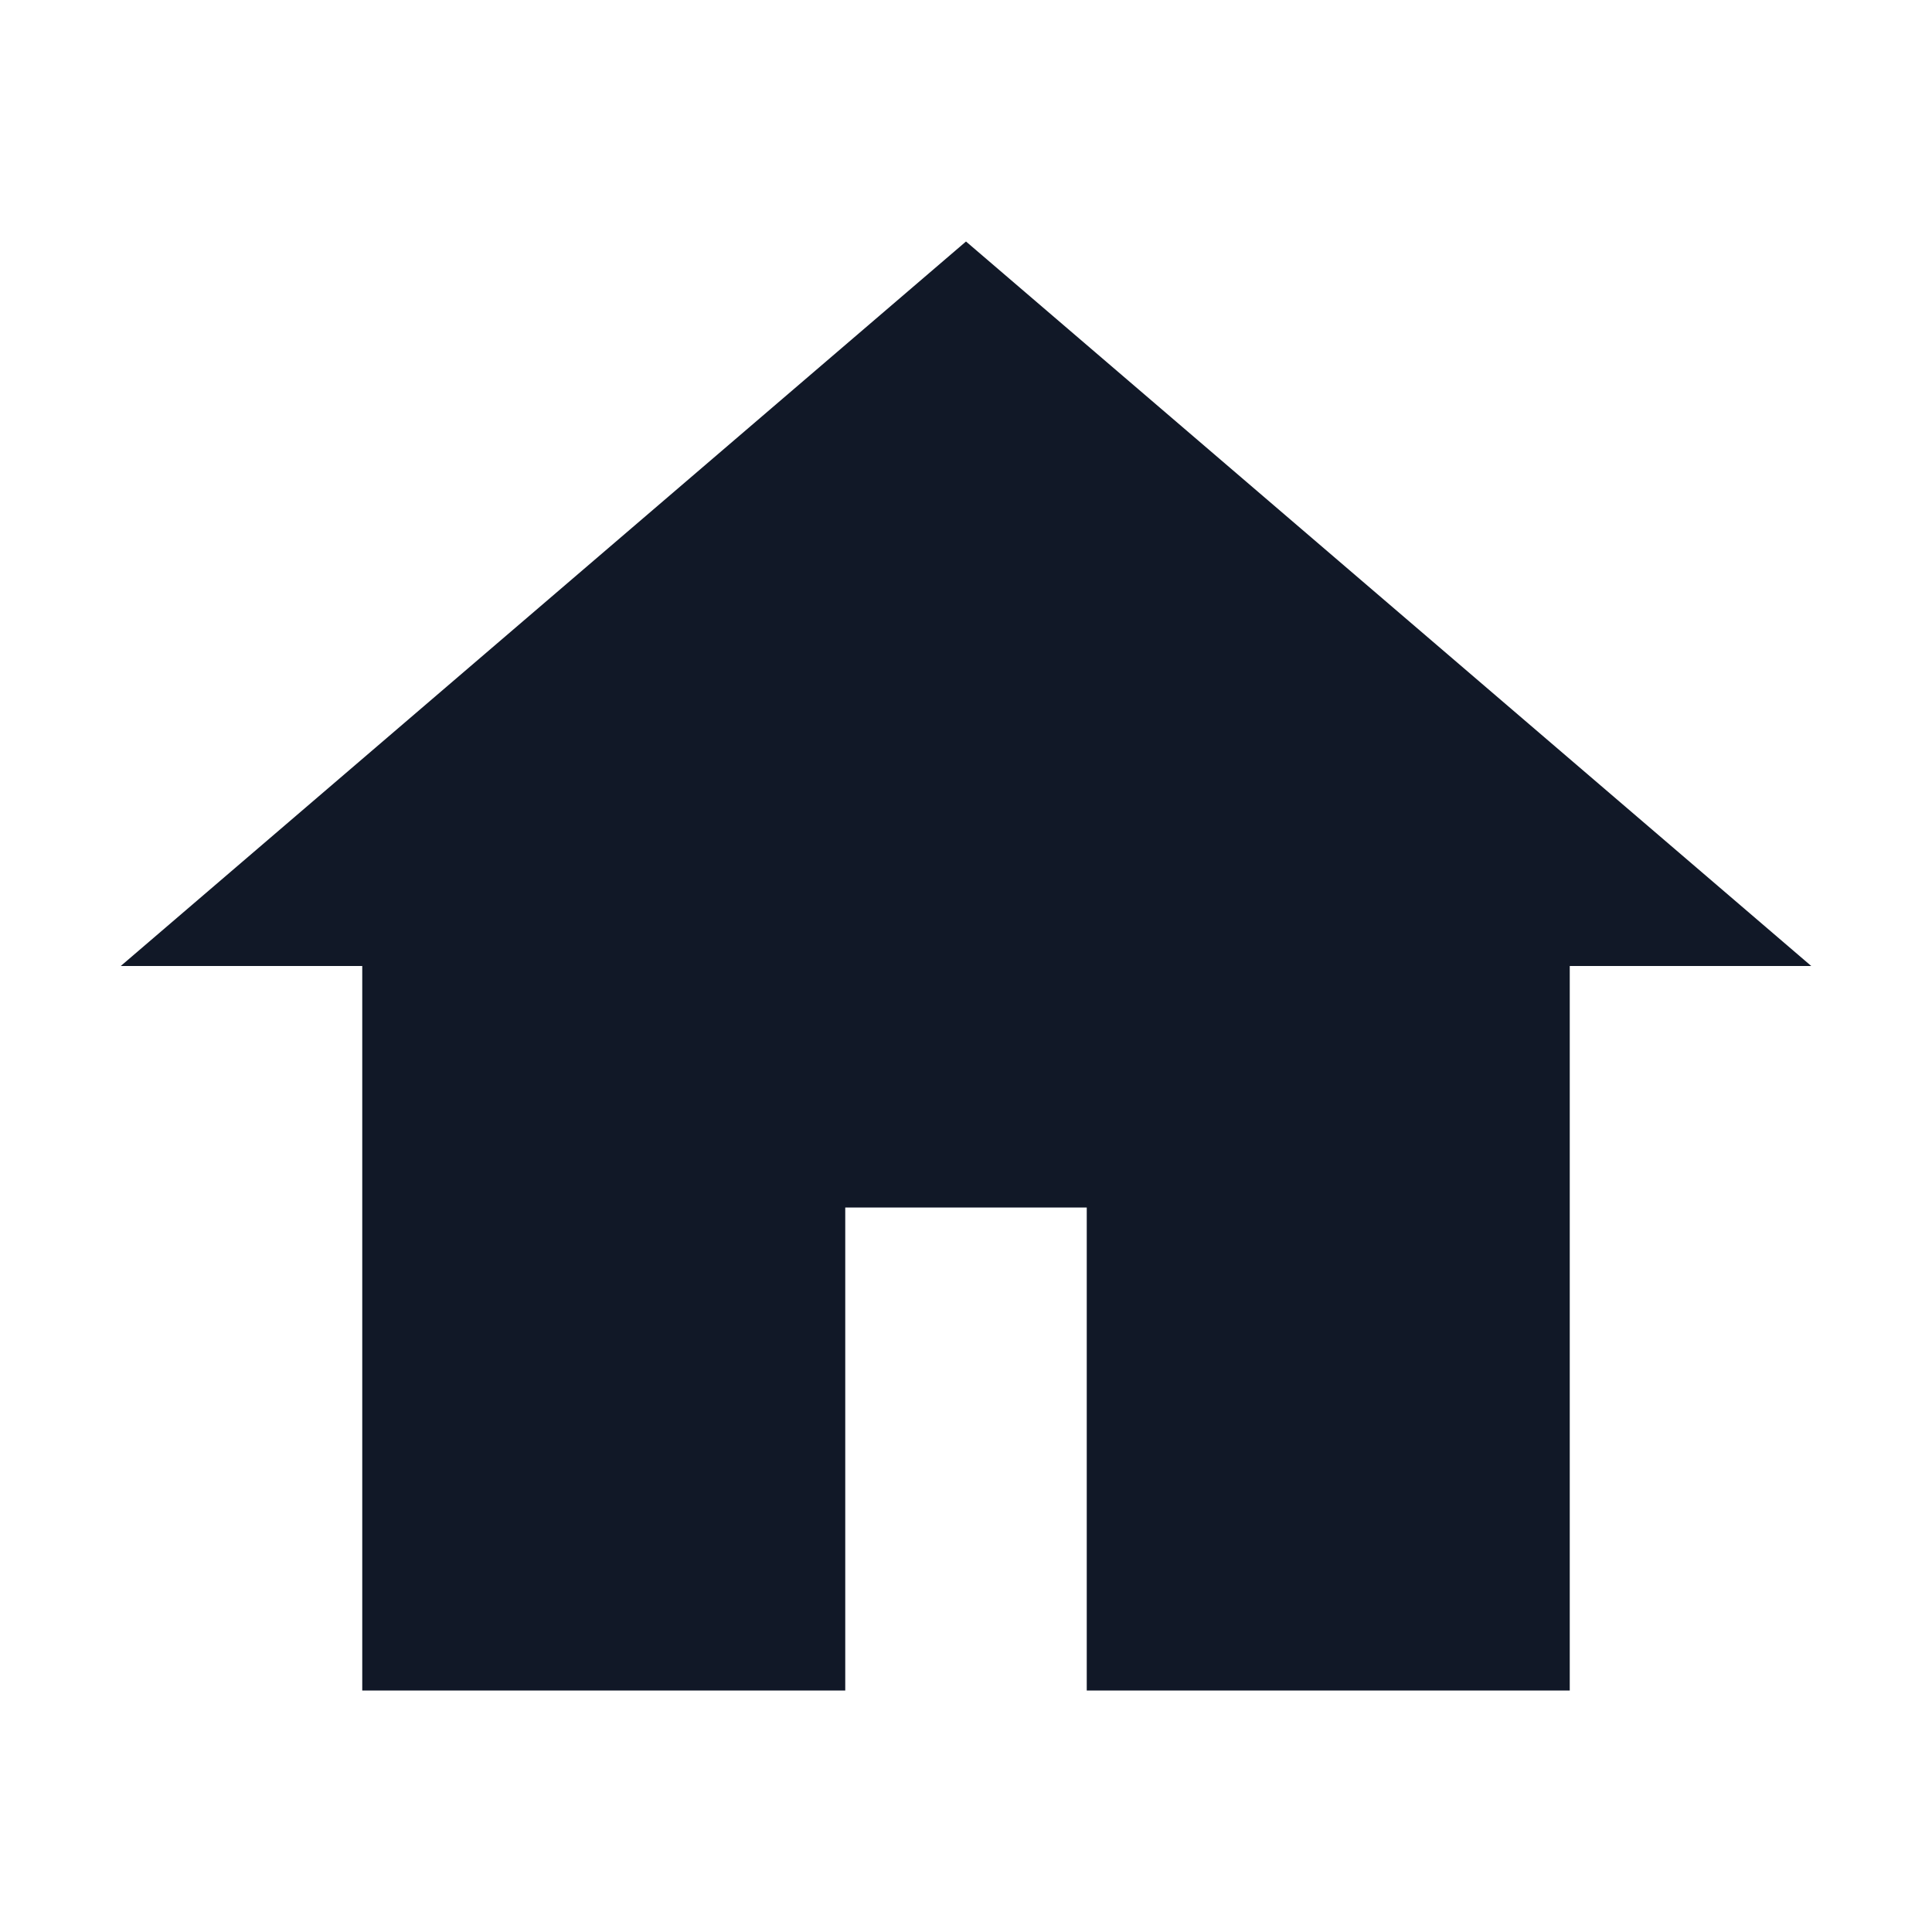 <!-- house.svg -->
<svg xmlns="http://www.w3.org/2000/svg" viewBox="0 0 64 64">
  <style>
    path {
      fill: #111827;
    }
    @media (prefers-color-scheme: dark) {
      path {
        fill: white;
      }
    }
  </style>
  <path d="M32 8 4 32h8v24h16V40h8v16h16V32h8z"></path>
</svg>
